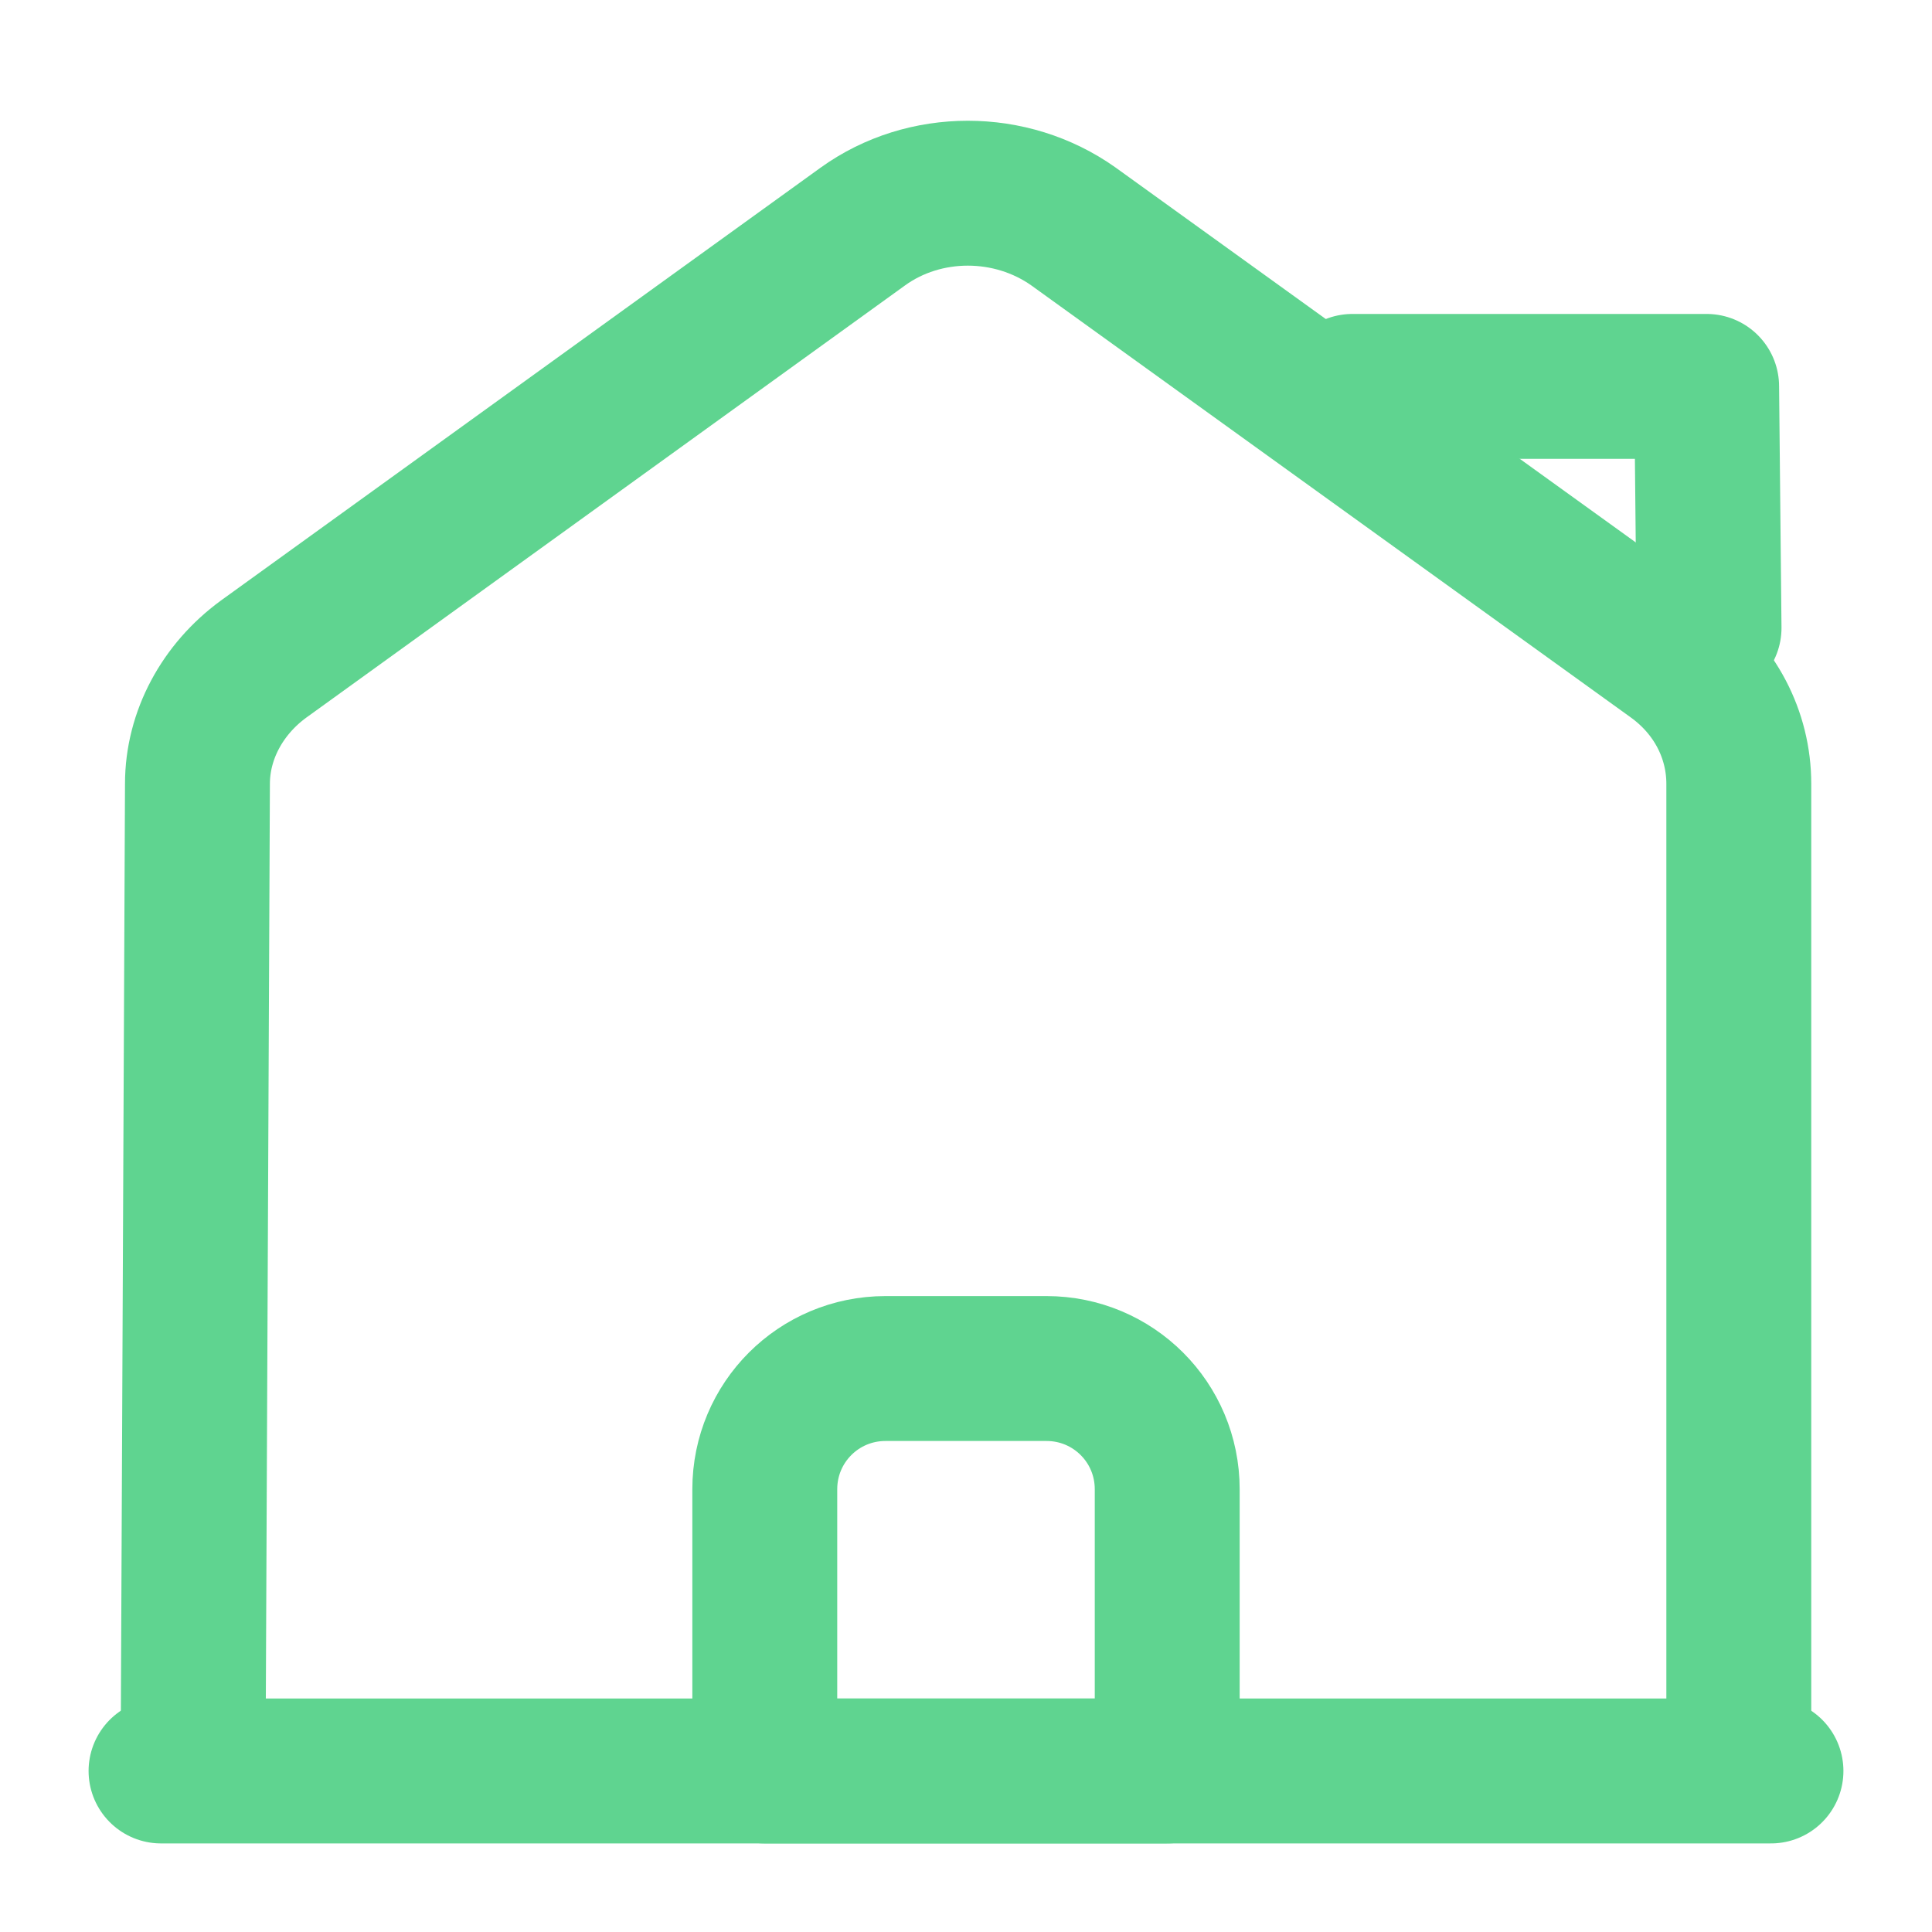 <svg width="20" height="20" viewBox="0 0 20 20" fill="none" xmlns="http://www.w3.org/2000/svg">
<path d="M1.667 18.333H18.333" stroke="#5FD490" stroke-width="1.5" stroke-miterlimit="10" stroke-linecap="round" stroke-linejoin="round"/>
<path d="M2 18L2.044 8.114C2.044 7.613 2.301 7.136 2.727 6.824L8.932 2.345C9.57 1.885 10.465 1.885 11.113 2.345L17.317 6.816C17.752 7.128 18 7.604 18 8.114V18" stroke="#5FD490" stroke-width="1.5" stroke-miterlimit="10" stroke-linejoin="round"/>
<path d="M10.833 14.167H9.167C8.475 14.167 7.917 14.725 7.917 15.417V18.333H12.083V15.417C12.083 14.725 11.525 14.167 10.833 14.167Z" stroke="#5FD490" stroke-width="1.5" stroke-miterlimit="10" stroke-linejoin="round"/>
<path d="M17.692 6.5L17.667 4H14" stroke="#5FD490" stroke-width="1.5" stroke-miterlimit="10" stroke-linecap="round" stroke-linejoin="round"/>
</svg>
